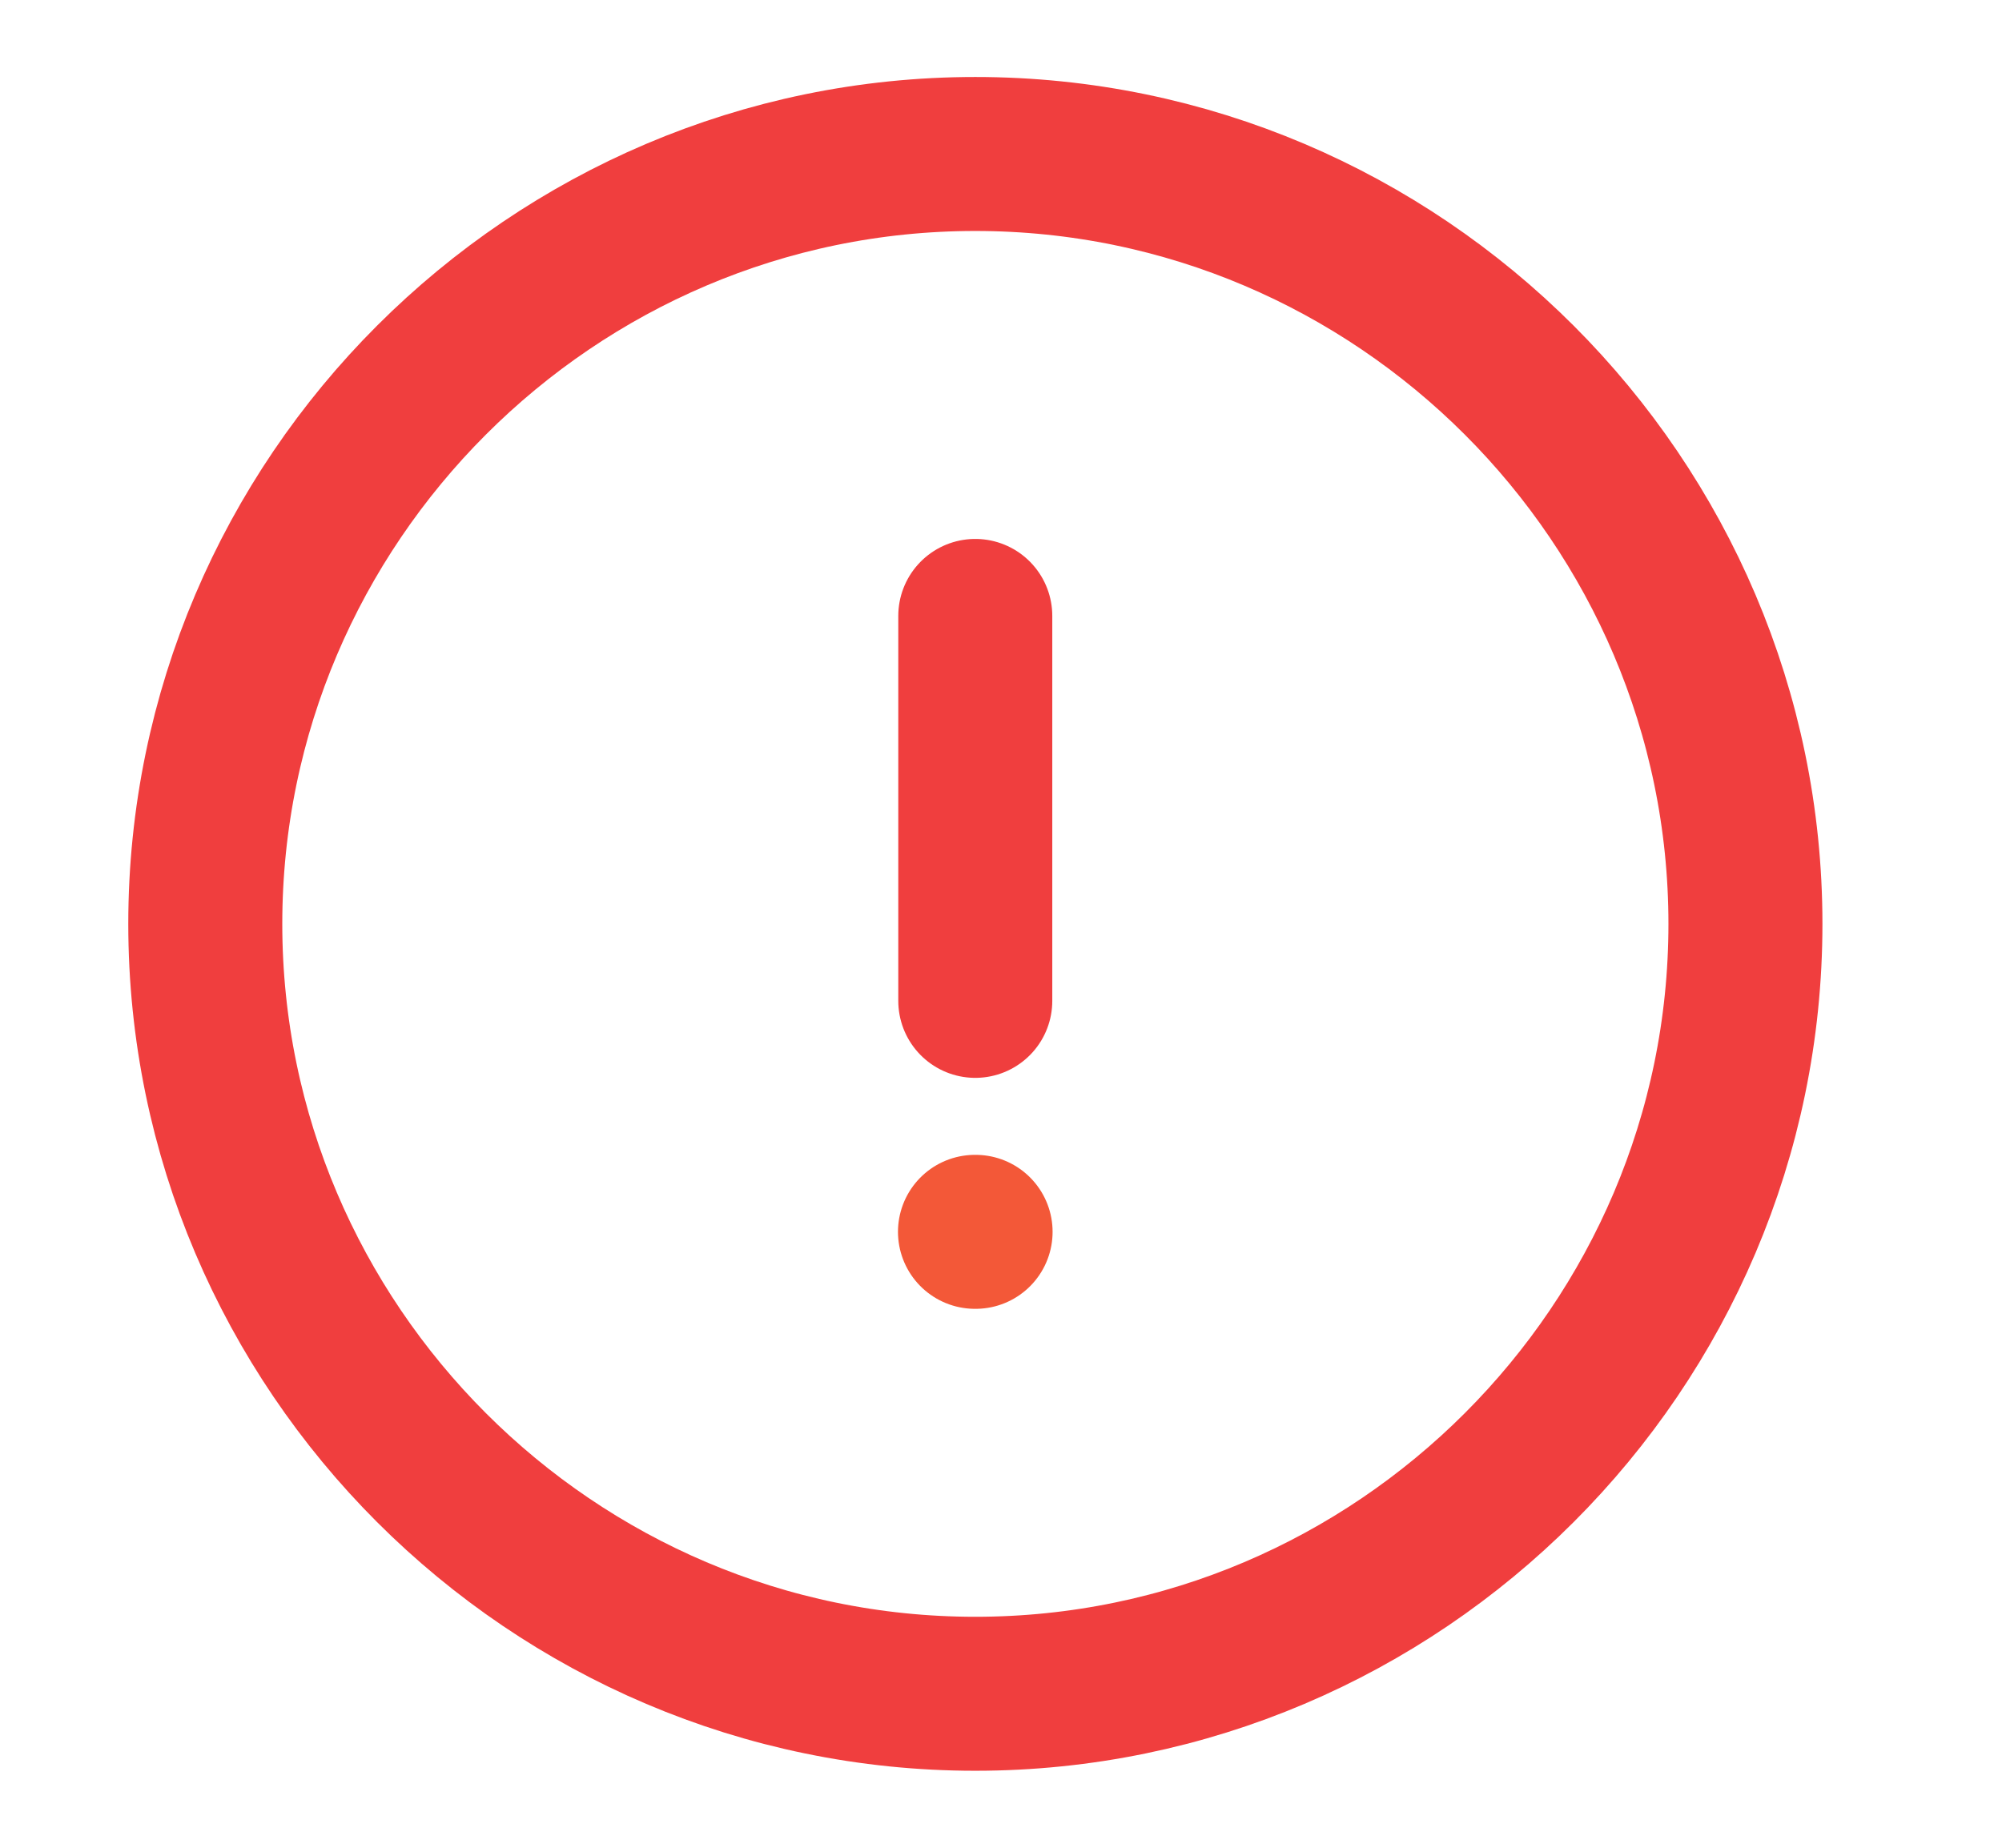 <svg width="13" height="12" viewBox="0 0 13 12" fill="none" xmlns="http://www.w3.org/2000/svg">
<path d="M6.333 11C9.084 11 11.334 8.75 11.334 6C11.334 3.25 9.084 1 6.333 1C3.583 1 1.333 3.25 1.333 6C1.333 8.75 3.583 11 6.333 11Z" stroke="#F03E3E" stroke-linecap="round" stroke-linejoin="round"/>
<path d="M6.333 4V6.5" stroke="#F03E3E" stroke-linecap="round" stroke-linejoin="round"/>
<path d="M6.331 8H6.335" stroke="#F35838" stroke-linecap="round" stroke-linejoin="round"/>
</svg>
